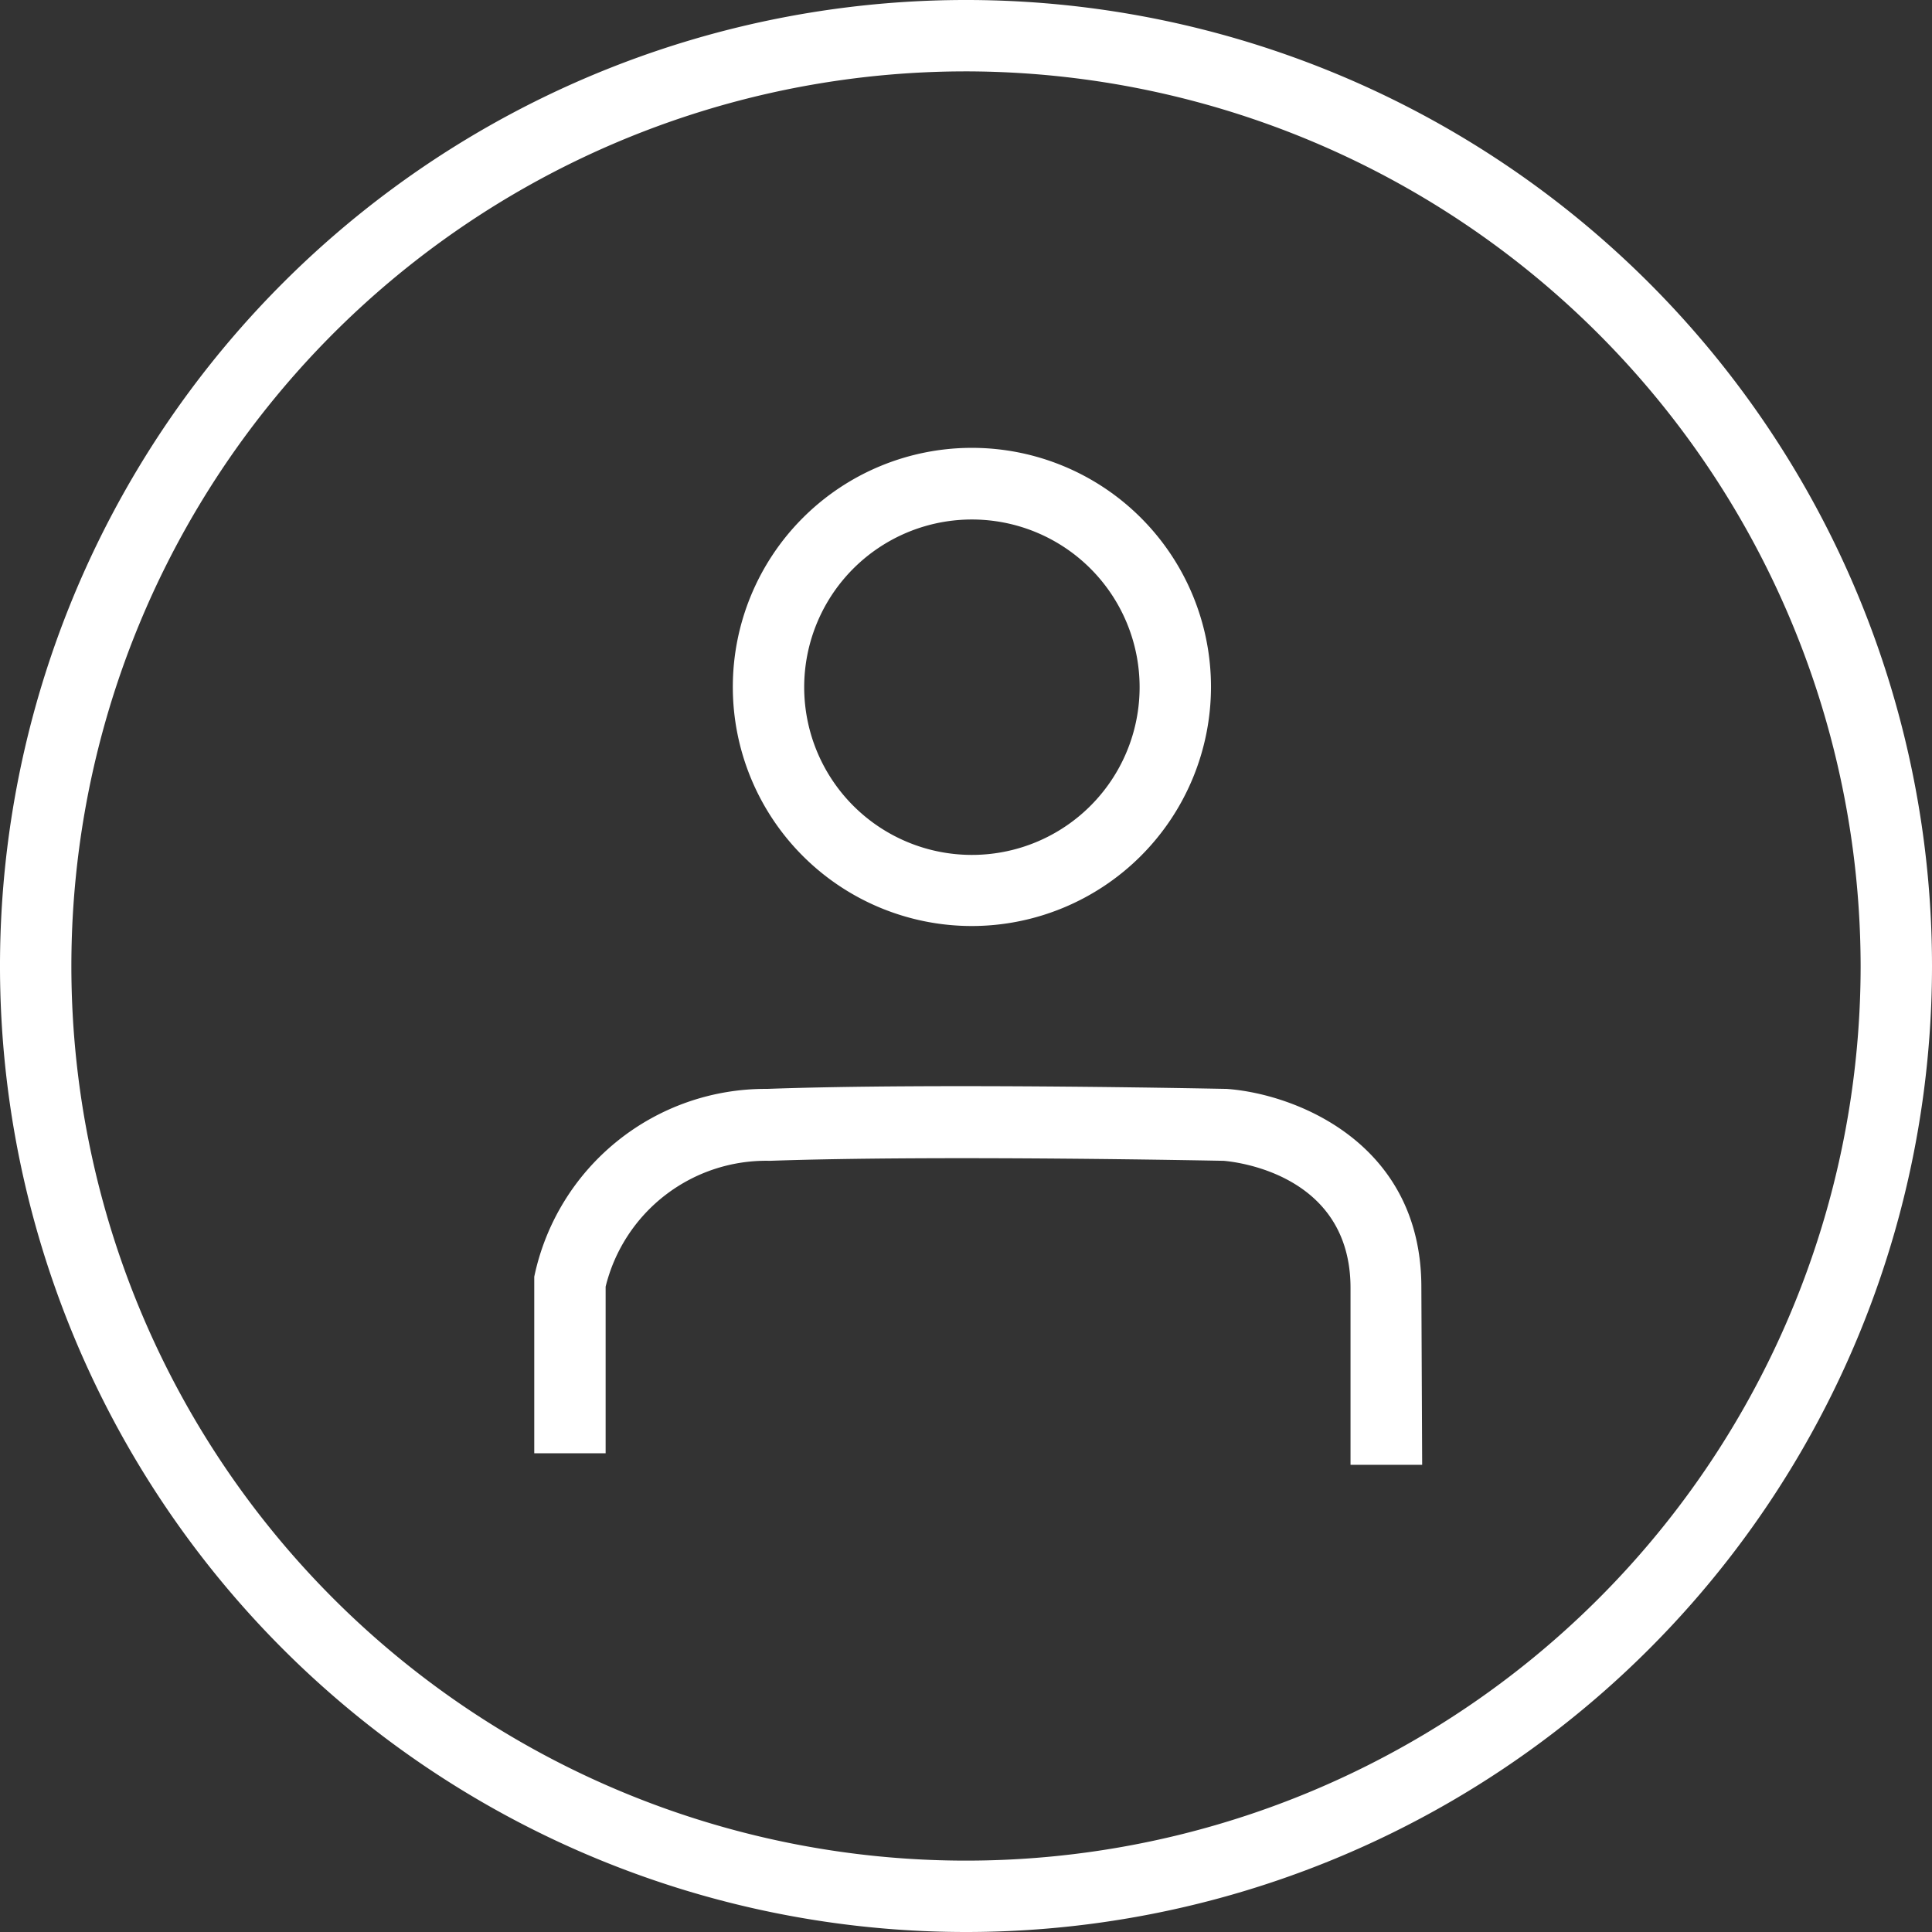 <svg xmlns="http://www.w3.org/2000/svg" viewBox="0 0 72 72"><rect x="0" y="0" width="72" height="72" fill="#333333" stroke="none"/><defs><style>.cls-1{fill:#fff;}</style></defs><g id="Layer_2" data-name="Layer 2"><g id="Layer_1-2" data-name="Layer 1"><path class="cls-1" d="M36.22,34.51a8.91,8.91,0,1,1,8.91-8.91A8.92,8.92,0,0,1,36.22,34.51Zm0-15.15a6.25,6.25,0,1,0,6.25,6.24A6.25,6.25,0,0,0,36.22,19.36Z"/><path class="cls-1" d="M36,72A36,36,0,1,1,72,36,36,36,0,0,1,36,72ZM36,2.66A33.34,33.34,0,1,0,69.34,36,33.38,33.38,0,0,0,36,2.66Z"/><path class="cls-1" d="M53,54.59H50.33V48c0-4.23-4.25-4.7-4.73-4.74h0c-.1,0-10.63-.22-16.91,0a6.16,6.16,0,0,0-6.12,4.69v6.21H19.91l0-6.58a8.8,8.8,0,0,1,8.67-7c6.37-.23,17,0,17.13,0,2.55.18,7.26,2,7.26,7.39Z"/></g></g></svg>